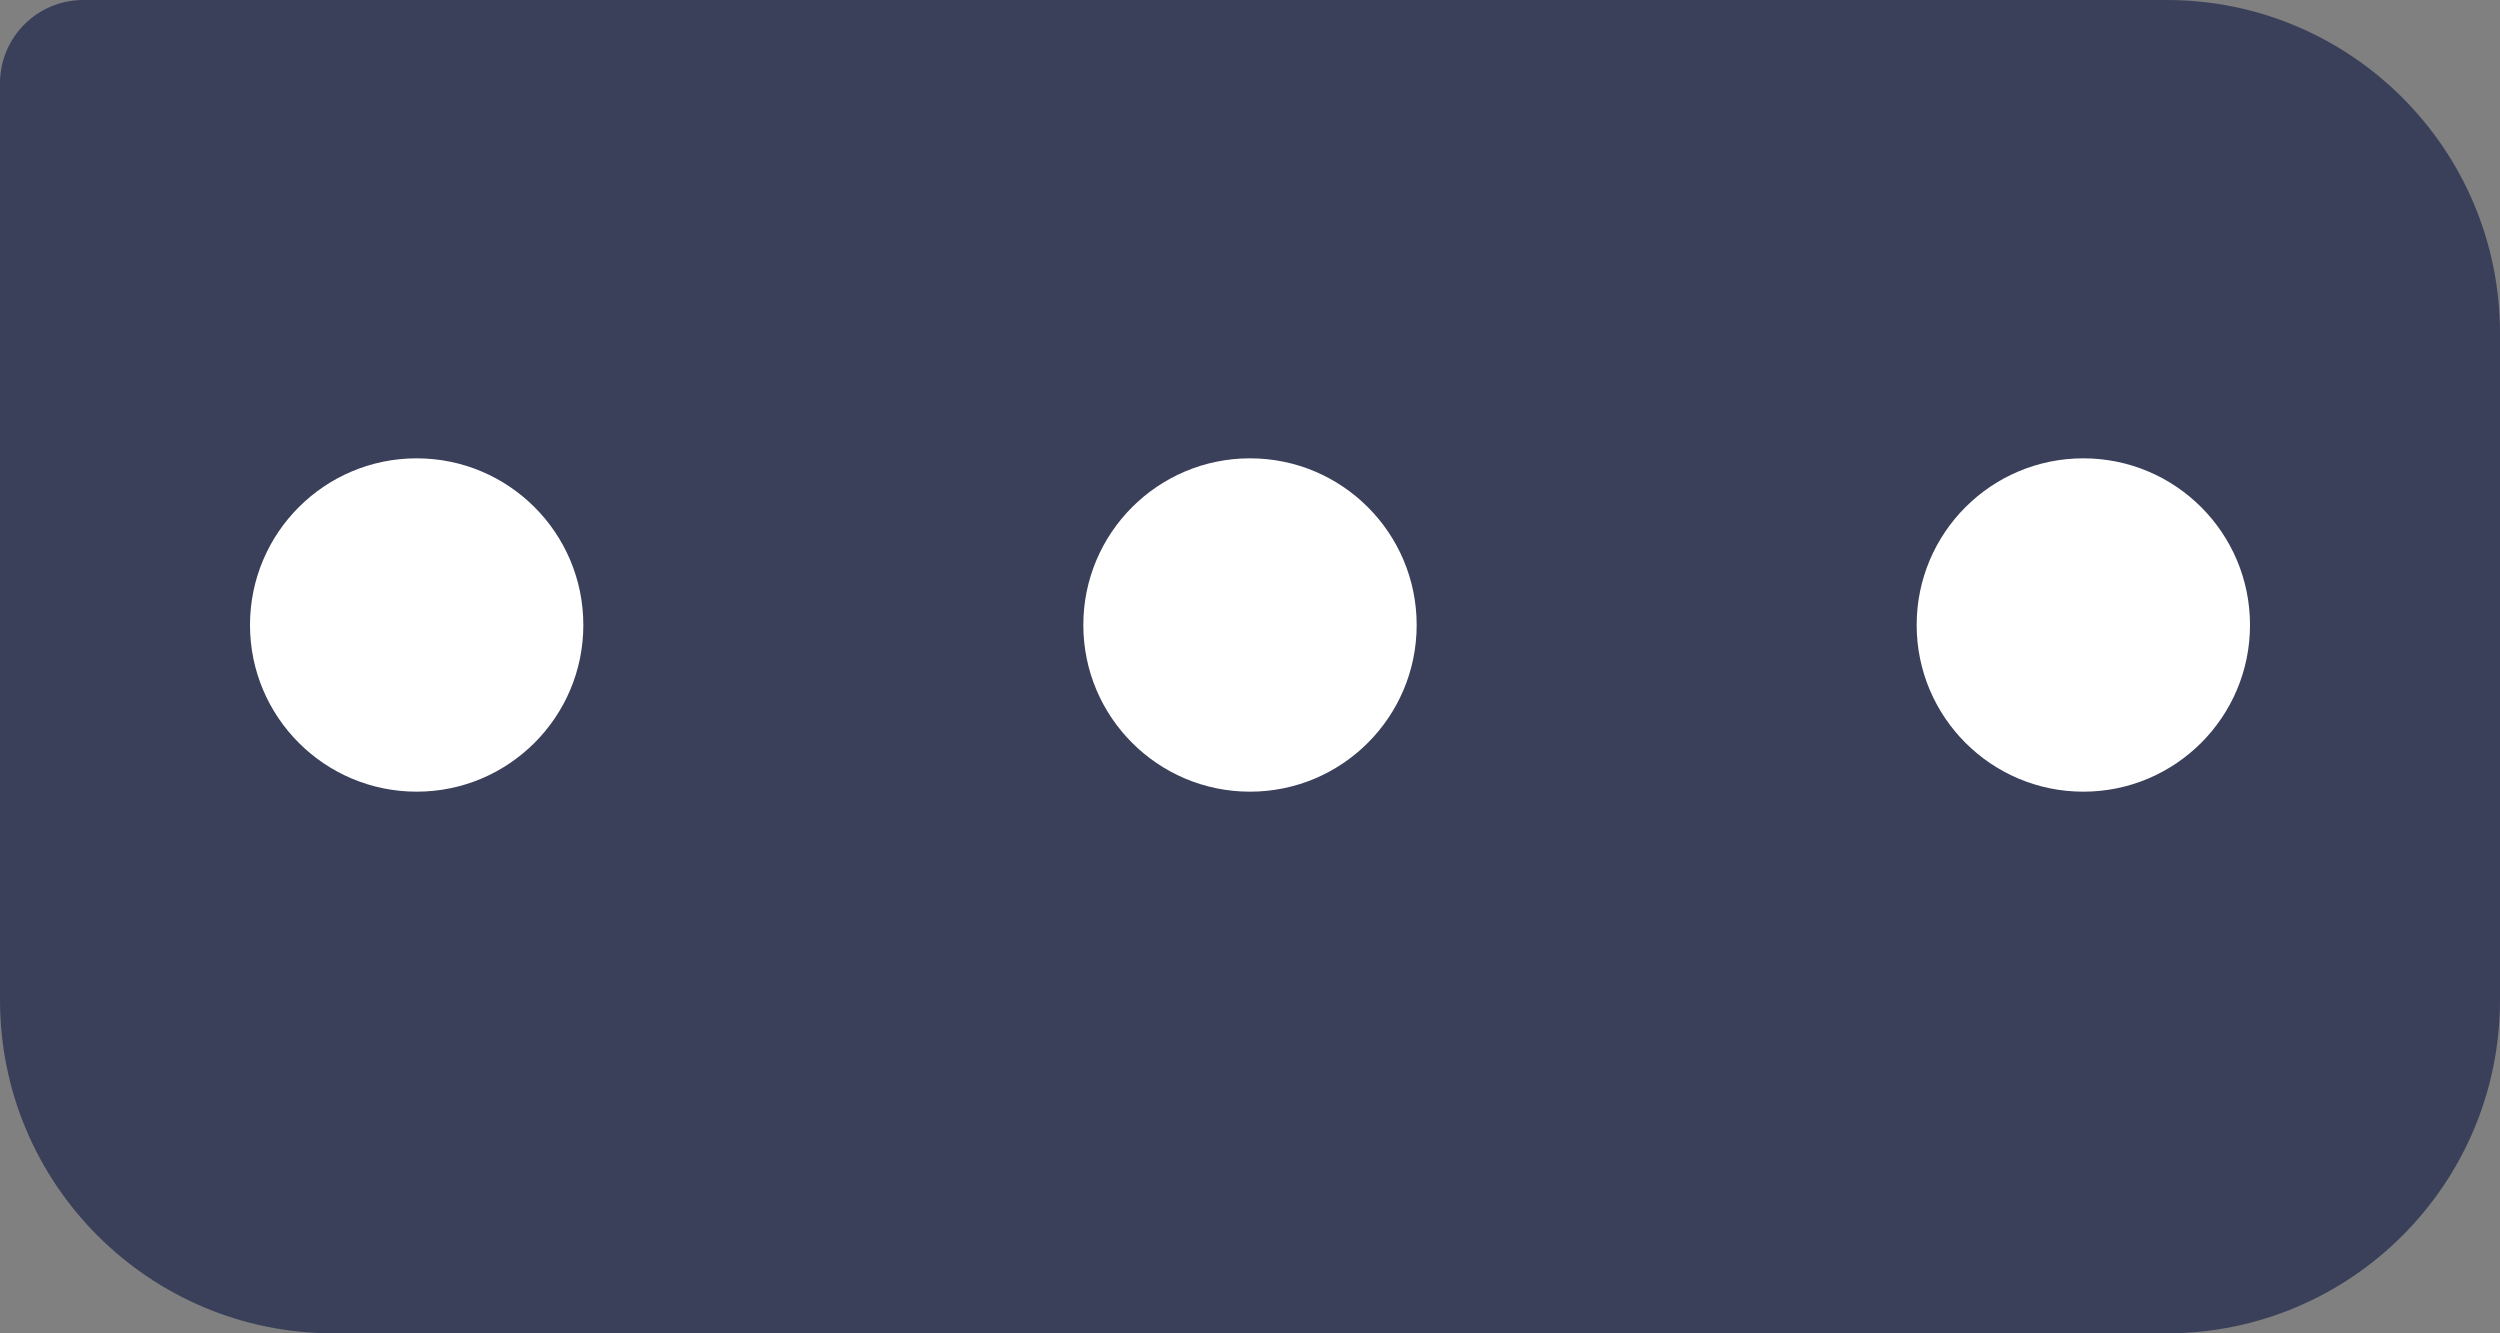 
<svg width="60" height="32" viewBox="0 0 60 32" fill="none" xmlns="http://www.w3.org/2000/svg">

  <rect x="0" y="0" width="60" height="32" fill="#808080" stroke="none"/>

  <path d="M0 2C0 0.895 0.895 0 2 0H52C56.418 0 60 3.582 60 8V24C60 28.418 56.418 32 52 32H8C3.582 32 0 28.418 0 24V2Z" fill="#3A405A"/>
  
  <circle cx="10" cy="15" r="4" fill="#fff">
    <animate attributeName="opacity" from="1" to="0" dur="1s" begin="0s" repeatCount="indefinite" />
  </circle>
  <circle cx="30" cy="15" r="4" fill="#fff">
    <animate attributeName="opacity" from="1" to="0" dur="1s" begin="0.33s" repeatCount="indefinite" />
  </circle>
  <circle cx="50" cy="15" r="4" fill="#fff">
    <animate attributeName="opacity" from="1" to="0" dur="1s" begin="0.66s" repeatCount="indefinite" />
  </circle>
</svg>
